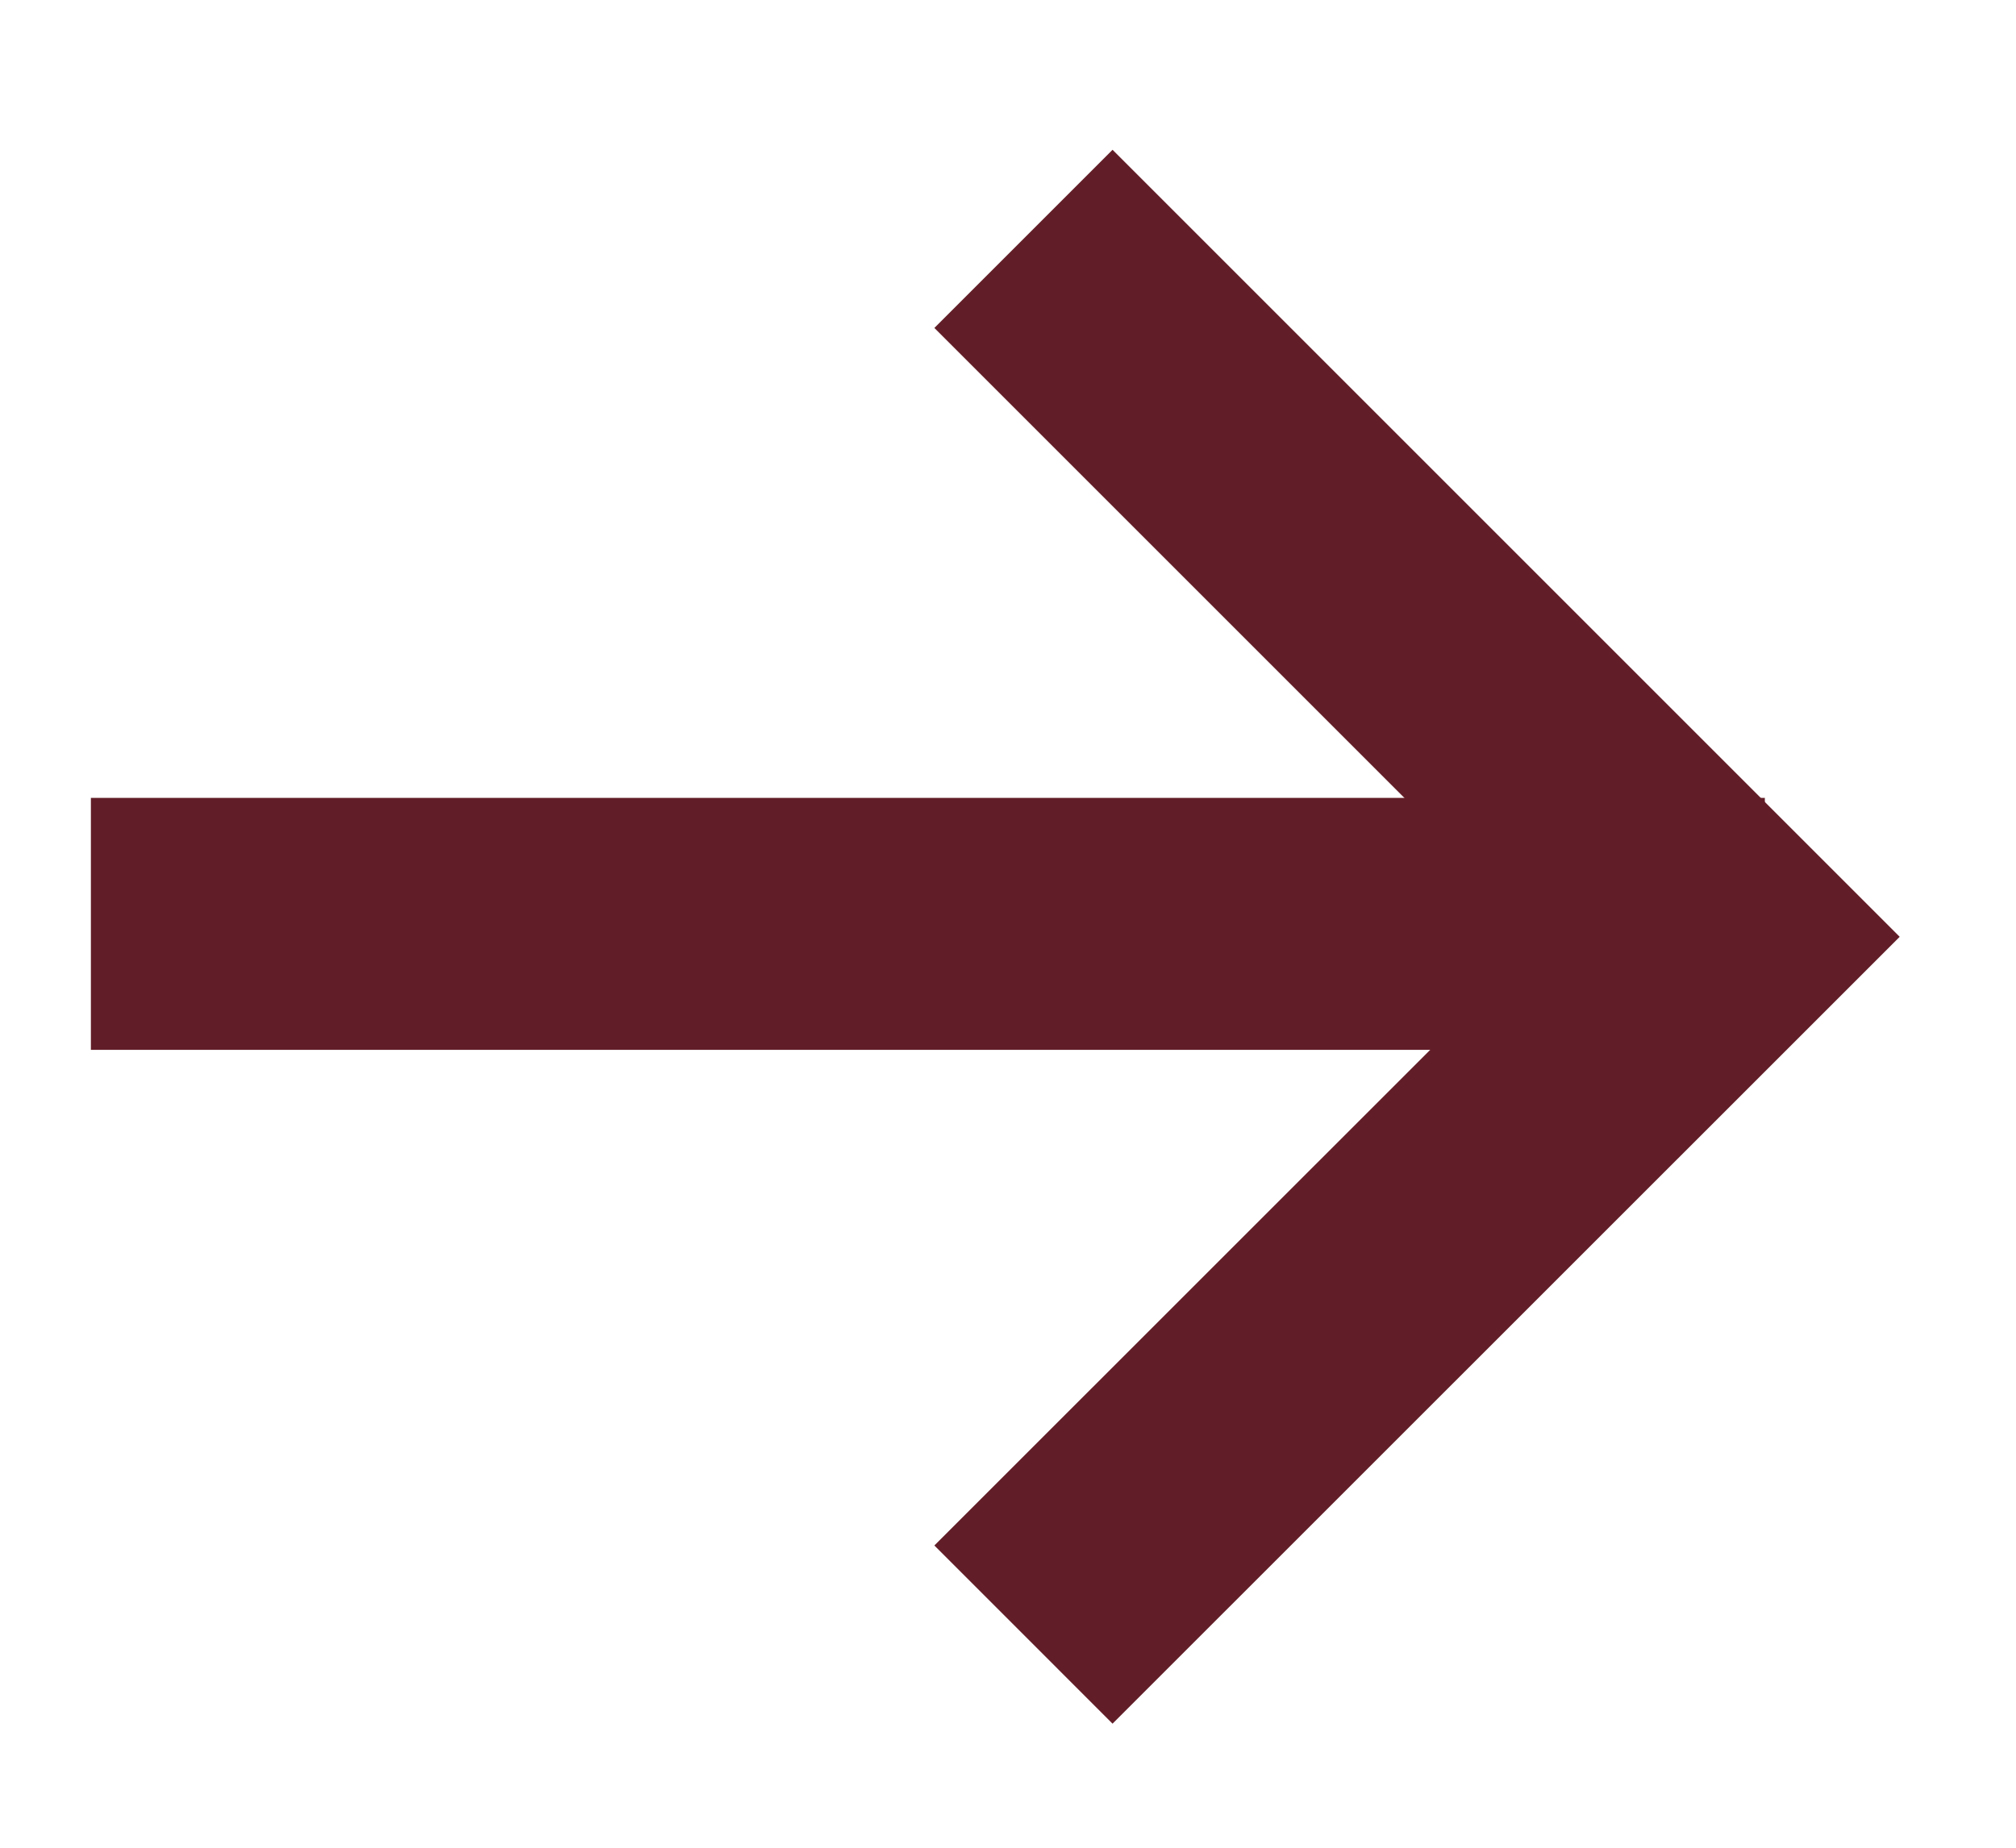 <svg width="12" height="11" viewBox="0 0 12 11" fill="none" xmlns="http://www.w3.org/2000/svg">
<path d="M0.541 5.5L10.505 5.5" stroke="#621E28" stroke-width="1.5"/>
<path d="M6.092 1.422L10.247 5.577L6.092 9.731" stroke="#621E28" stroke-width="1.5"/>
</svg>
